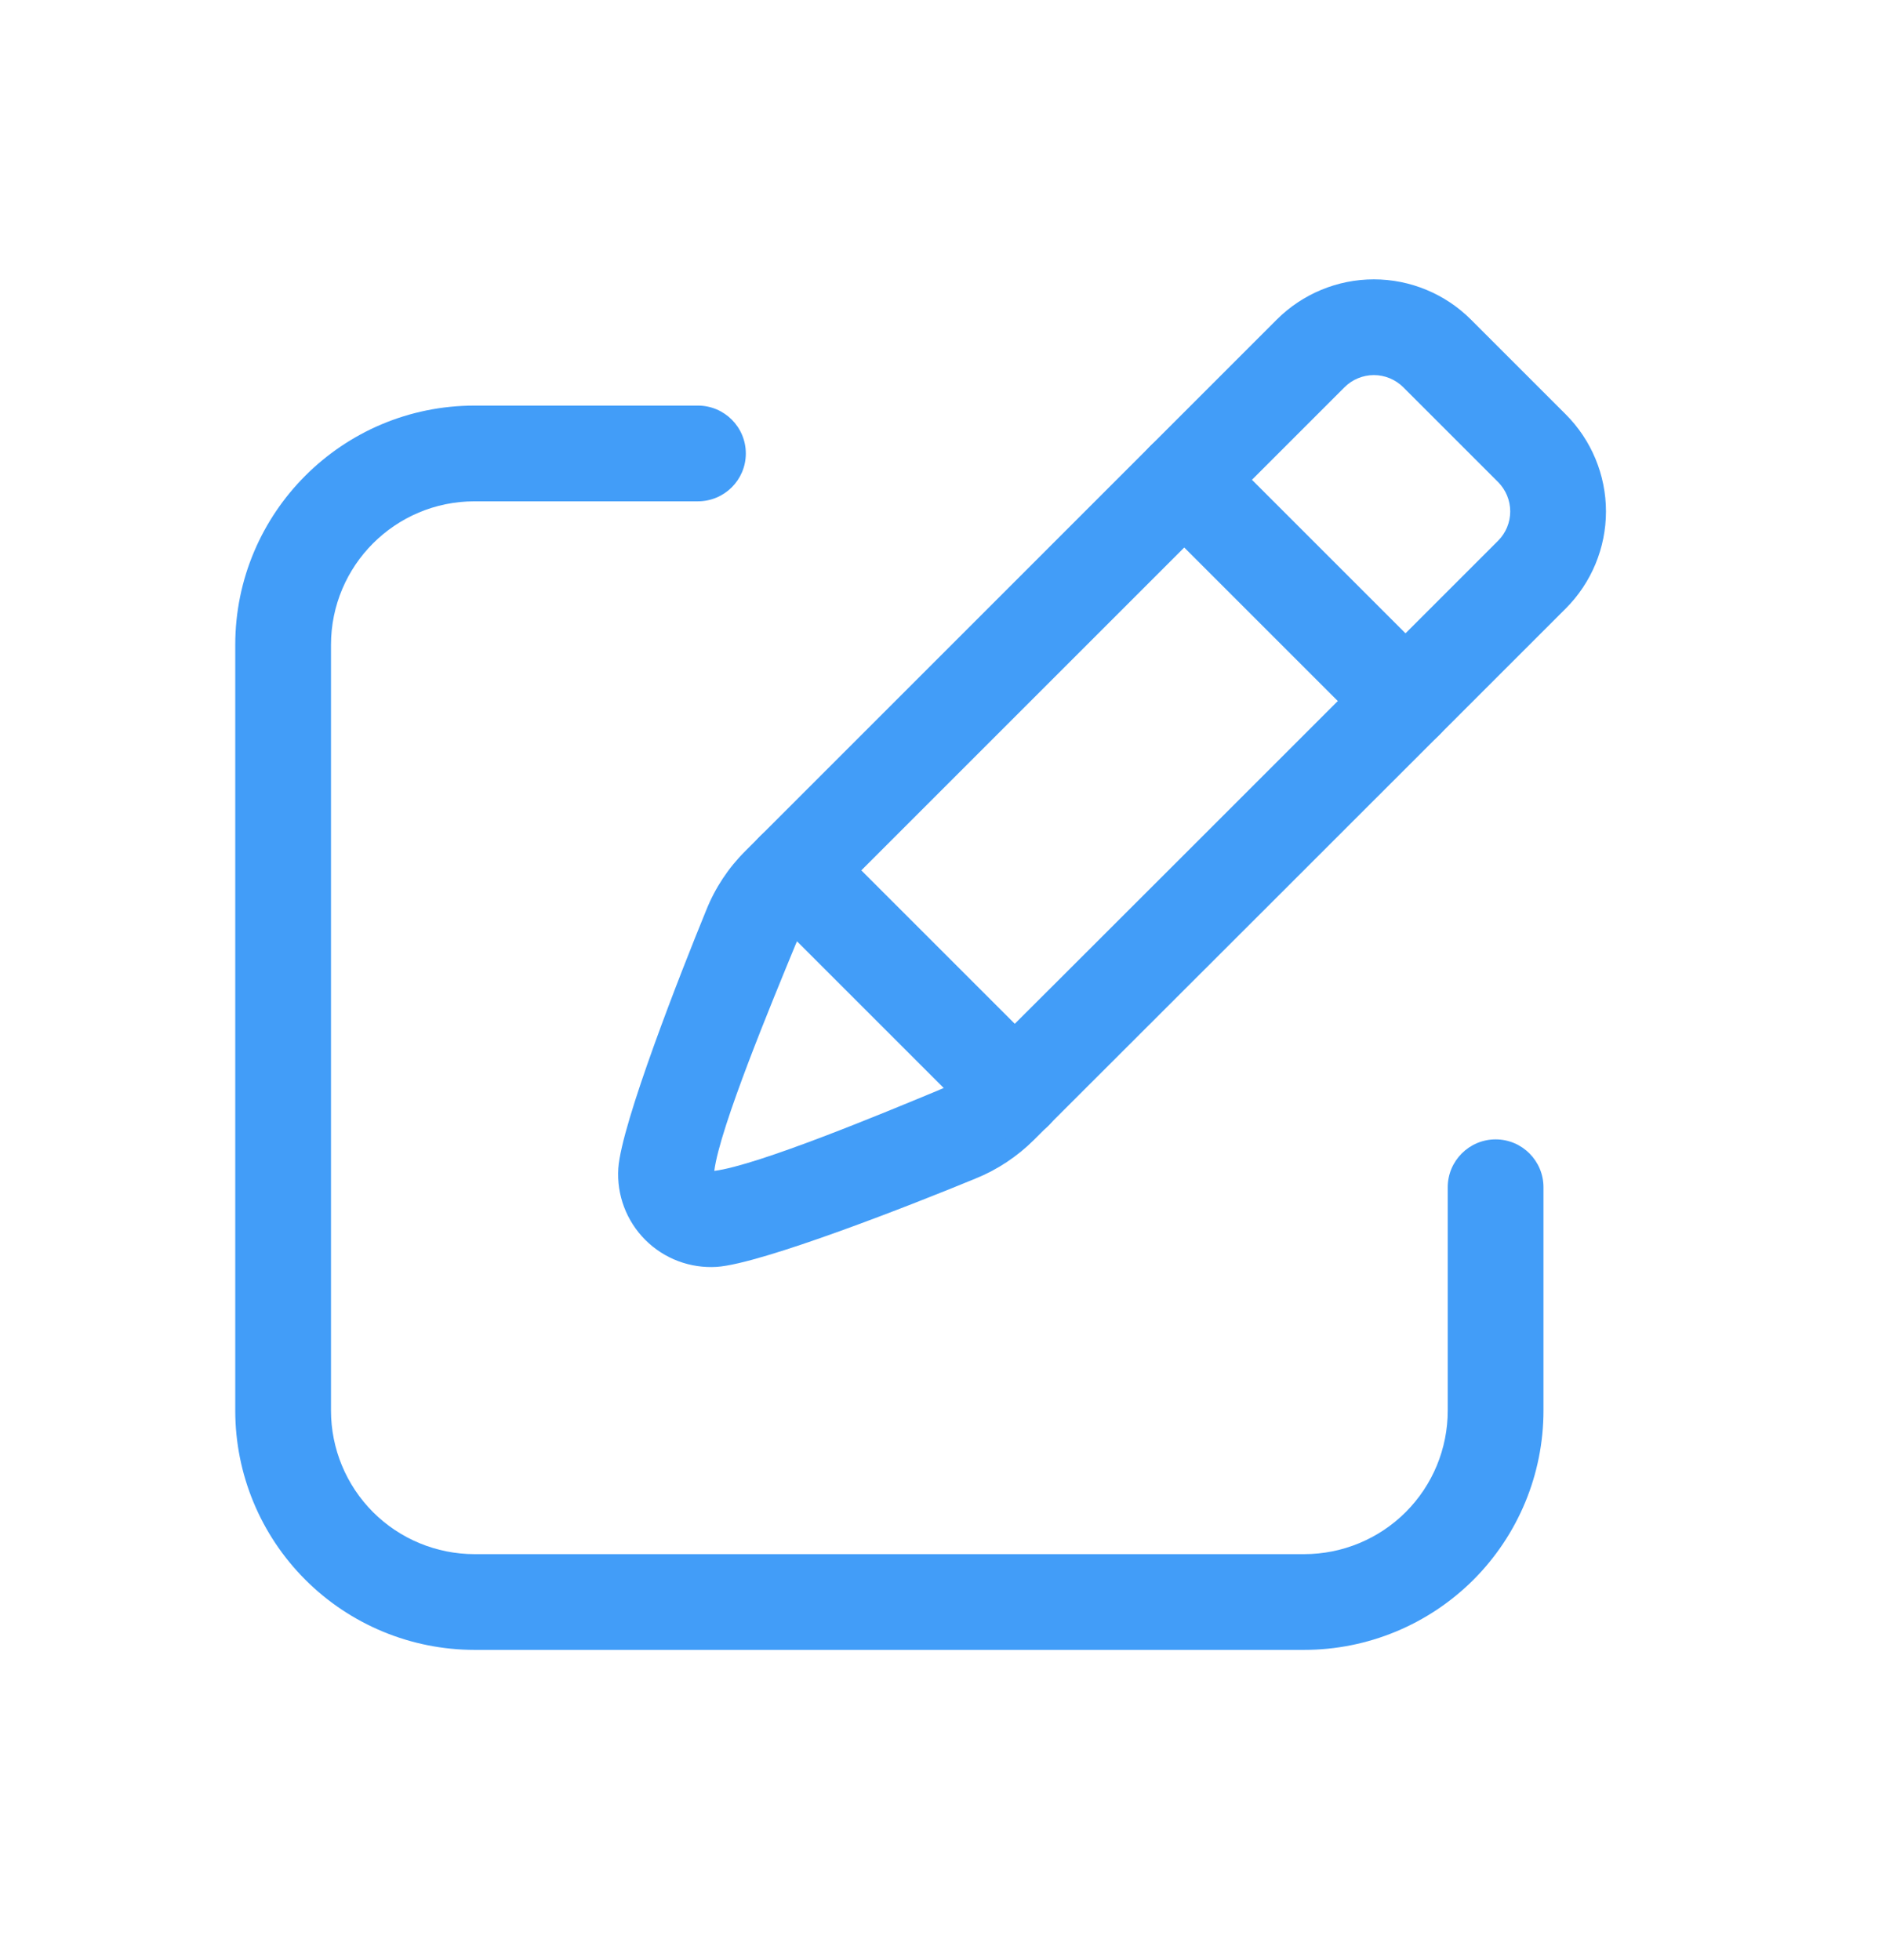 <svg width="24" height="25" viewBox="0 0 24 25" fill="none" xmlns="http://www.w3.org/2000/svg">
<path fill-rule="evenodd" clip-rule="evenodd" d="M19.967 7.761C18.237 9.491 14.176 13.551 13.186 14.538C12.972 14.751 12.717 14.92 12.444 15.03C11.649 15.359 9.712 16.119 9.142 16.158C8.803 16.18 8.47 16.055 8.229 15.814C7.988 15.573 7.863 15.24 7.885 14.901C7.924 14.331 8.684 12.395 9.008 11.604C9.121 11.323 9.289 11.069 9.503 10.856L16.282 4.076C16.61 3.748 17.056 3.563 17.52 3.563C17.984 3.563 18.43 3.748 18.758 4.076L19.967 5.285C20.295 5.613 20.48 6.059 20.48 6.523C20.48 6.987 20.295 7.433 19.967 7.761ZM9.109 14.934C9.665 14.864 11.292 14.186 11.976 13.902C11.978 13.901 11.981 13.9 11.982 13.899C12.11 13.848 12.226 13.771 12.322 13.675L12.323 13.674C13.315 12.687 17.375 8.627 19.104 6.897C19.203 6.798 19.259 6.664 19.259 6.523C19.259 6.382 19.203 6.248 19.104 6.148L17.895 4.939C17.795 4.84 17.661 4.784 17.52 4.784C17.38 4.784 17.245 4.84 17.146 4.939L10.366 11.719C10.268 11.816 10.192 11.932 10.14 12.06L10.139 12.063C9.858 12.748 9.179 14.377 9.109 14.934Z" fill="#429DF8"/>
<path fill-rule="evenodd" clip-rule="evenodd" d="M18.355 8.509C18.593 8.748 18.593 9.134 18.355 9.373C18.117 9.611 17.73 9.611 17.492 9.373L14.67 6.551C14.432 6.313 14.432 5.926 14.67 5.688C14.909 5.45 15.295 5.45 15.534 5.688L18.355 8.509Z" fill="#429DF8"/>
<path fill-rule="evenodd" clip-rule="evenodd" d="M13.374 13.491C13.612 13.728 13.612 14.116 13.374 14.353C13.136 14.592 12.749 14.592 12.511 14.353L9.69 11.532C9.451 11.294 9.451 10.907 9.69 10.669C9.927 10.431 10.315 10.431 10.552 10.669L13.374 13.491Z" fill="#429DF8"/>
<path fill-rule="evenodd" clip-rule="evenodd" d="M8.9 5.173C9.237 5.173 9.511 5.447 9.511 5.784C9.511 6.121 9.237 6.394 8.9 6.394H6.052C5.04 6.394 4.221 7.214 4.221 8.225V17.991C4.221 18.477 4.414 18.942 4.757 19.286C5.1 19.629 5.566 19.822 6.052 19.822H16.631C17.117 19.822 17.583 19.629 17.926 19.286C18.27 18.942 18.462 18.477 18.462 17.991V15.143C18.462 14.806 18.736 14.532 19.073 14.532C19.41 14.532 19.683 14.806 19.683 15.143V17.991C19.683 18.801 19.362 19.576 18.79 20.149C18.217 20.721 17.441 21.043 16.631 21.043H6.052C5.242 21.043 4.466 20.721 3.894 20.149C3.321 19.576 3 18.801 3 17.991V8.225C3 6.54 4.366 5.173 6.052 5.173H8.9Z" fill="#429DF8"/>
</svg>
